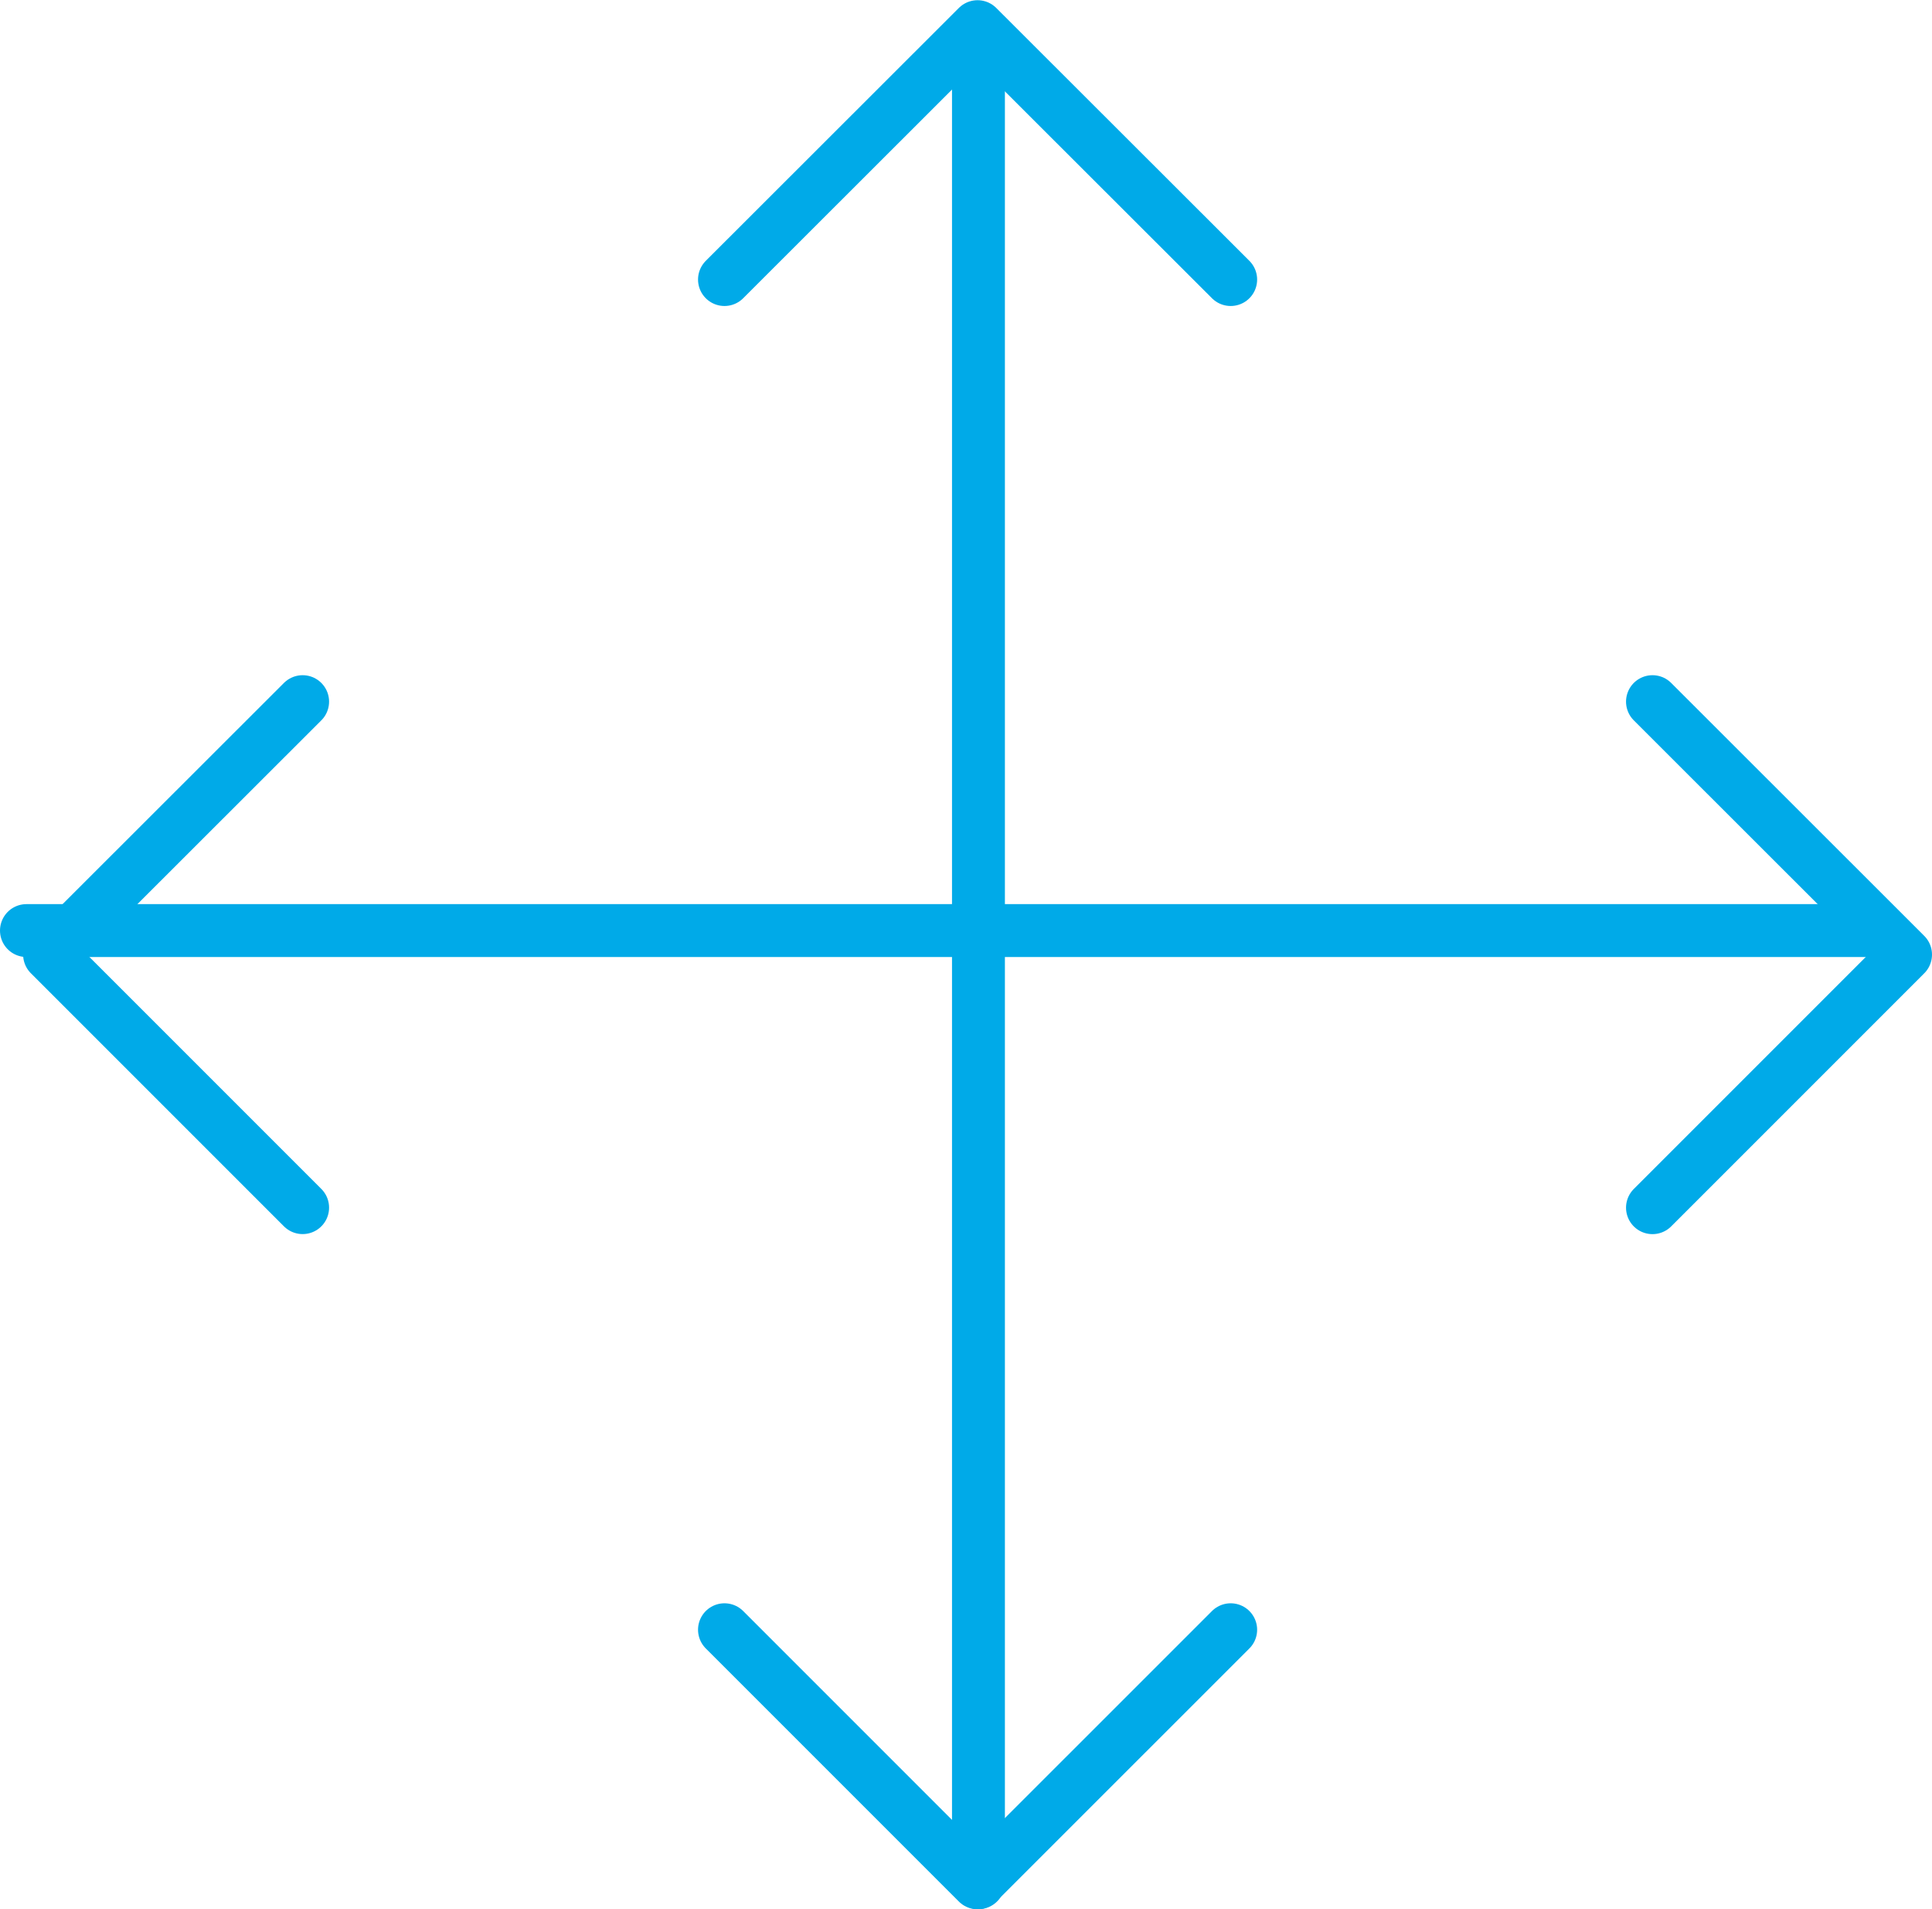 <svg xmlns="http://www.w3.org/2000/svg" width="36.529" height="36.093" viewBox="0 0 36.529 36.093">
  <g id="Group_51" data-name="Group 51" transform="translate(0.997 0.506)">
    <line id="Line_19" data-name="Line 19" y2="35" transform="translate(17.503 0.087)" fill="none" stroke="#00aae8" stroke-linecap="round" stroke-linejoin="round" stroke-width="1"/>
    <line id="Line_20" data-name="Line 20" x1="35" transform="translate(-0.497 17.087)" fill="none" stroke="#00aae8" stroke-linecap="round" stroke-linejoin="round" stroke-width="1"/>
    <path id="Path_122" data-name="Path 122" d="M6.785,18,2,22.781l4.785,4.785" transform="translate(-2.06 -5.241)" fill="none" stroke="#00aae8" stroke-linecap="round" stroke-linejoin="round" stroke-width="1"/>
    <path id="Path_123" data-name="Path 123" d="M18,40l4.785,4.785L27.571,40" transform="translate(-5.299 -9.695)" fill="none" stroke="#00aae8" stroke-linecap="round" stroke-linejoin="round" stroke-width="1"/>
    <path id="Path_124" data-name="Path 124" d="M40,27.567l4.785-4.785L40,18" transform="translate(-9.753 -5.241)" fill="none" stroke="#00aae8" stroke-linecap="round" stroke-linejoin="round" stroke-width="1"/>
    <path id="Path_125" data-name="Path 125" d="M27.571,6.781,22.785,2,18,6.781" transform="translate(-5.299 -2.002)" fill="none" stroke="#00aae8" stroke-linecap="round" stroke-linejoin="round" stroke-width="1"/>
  </g>
</svg>
